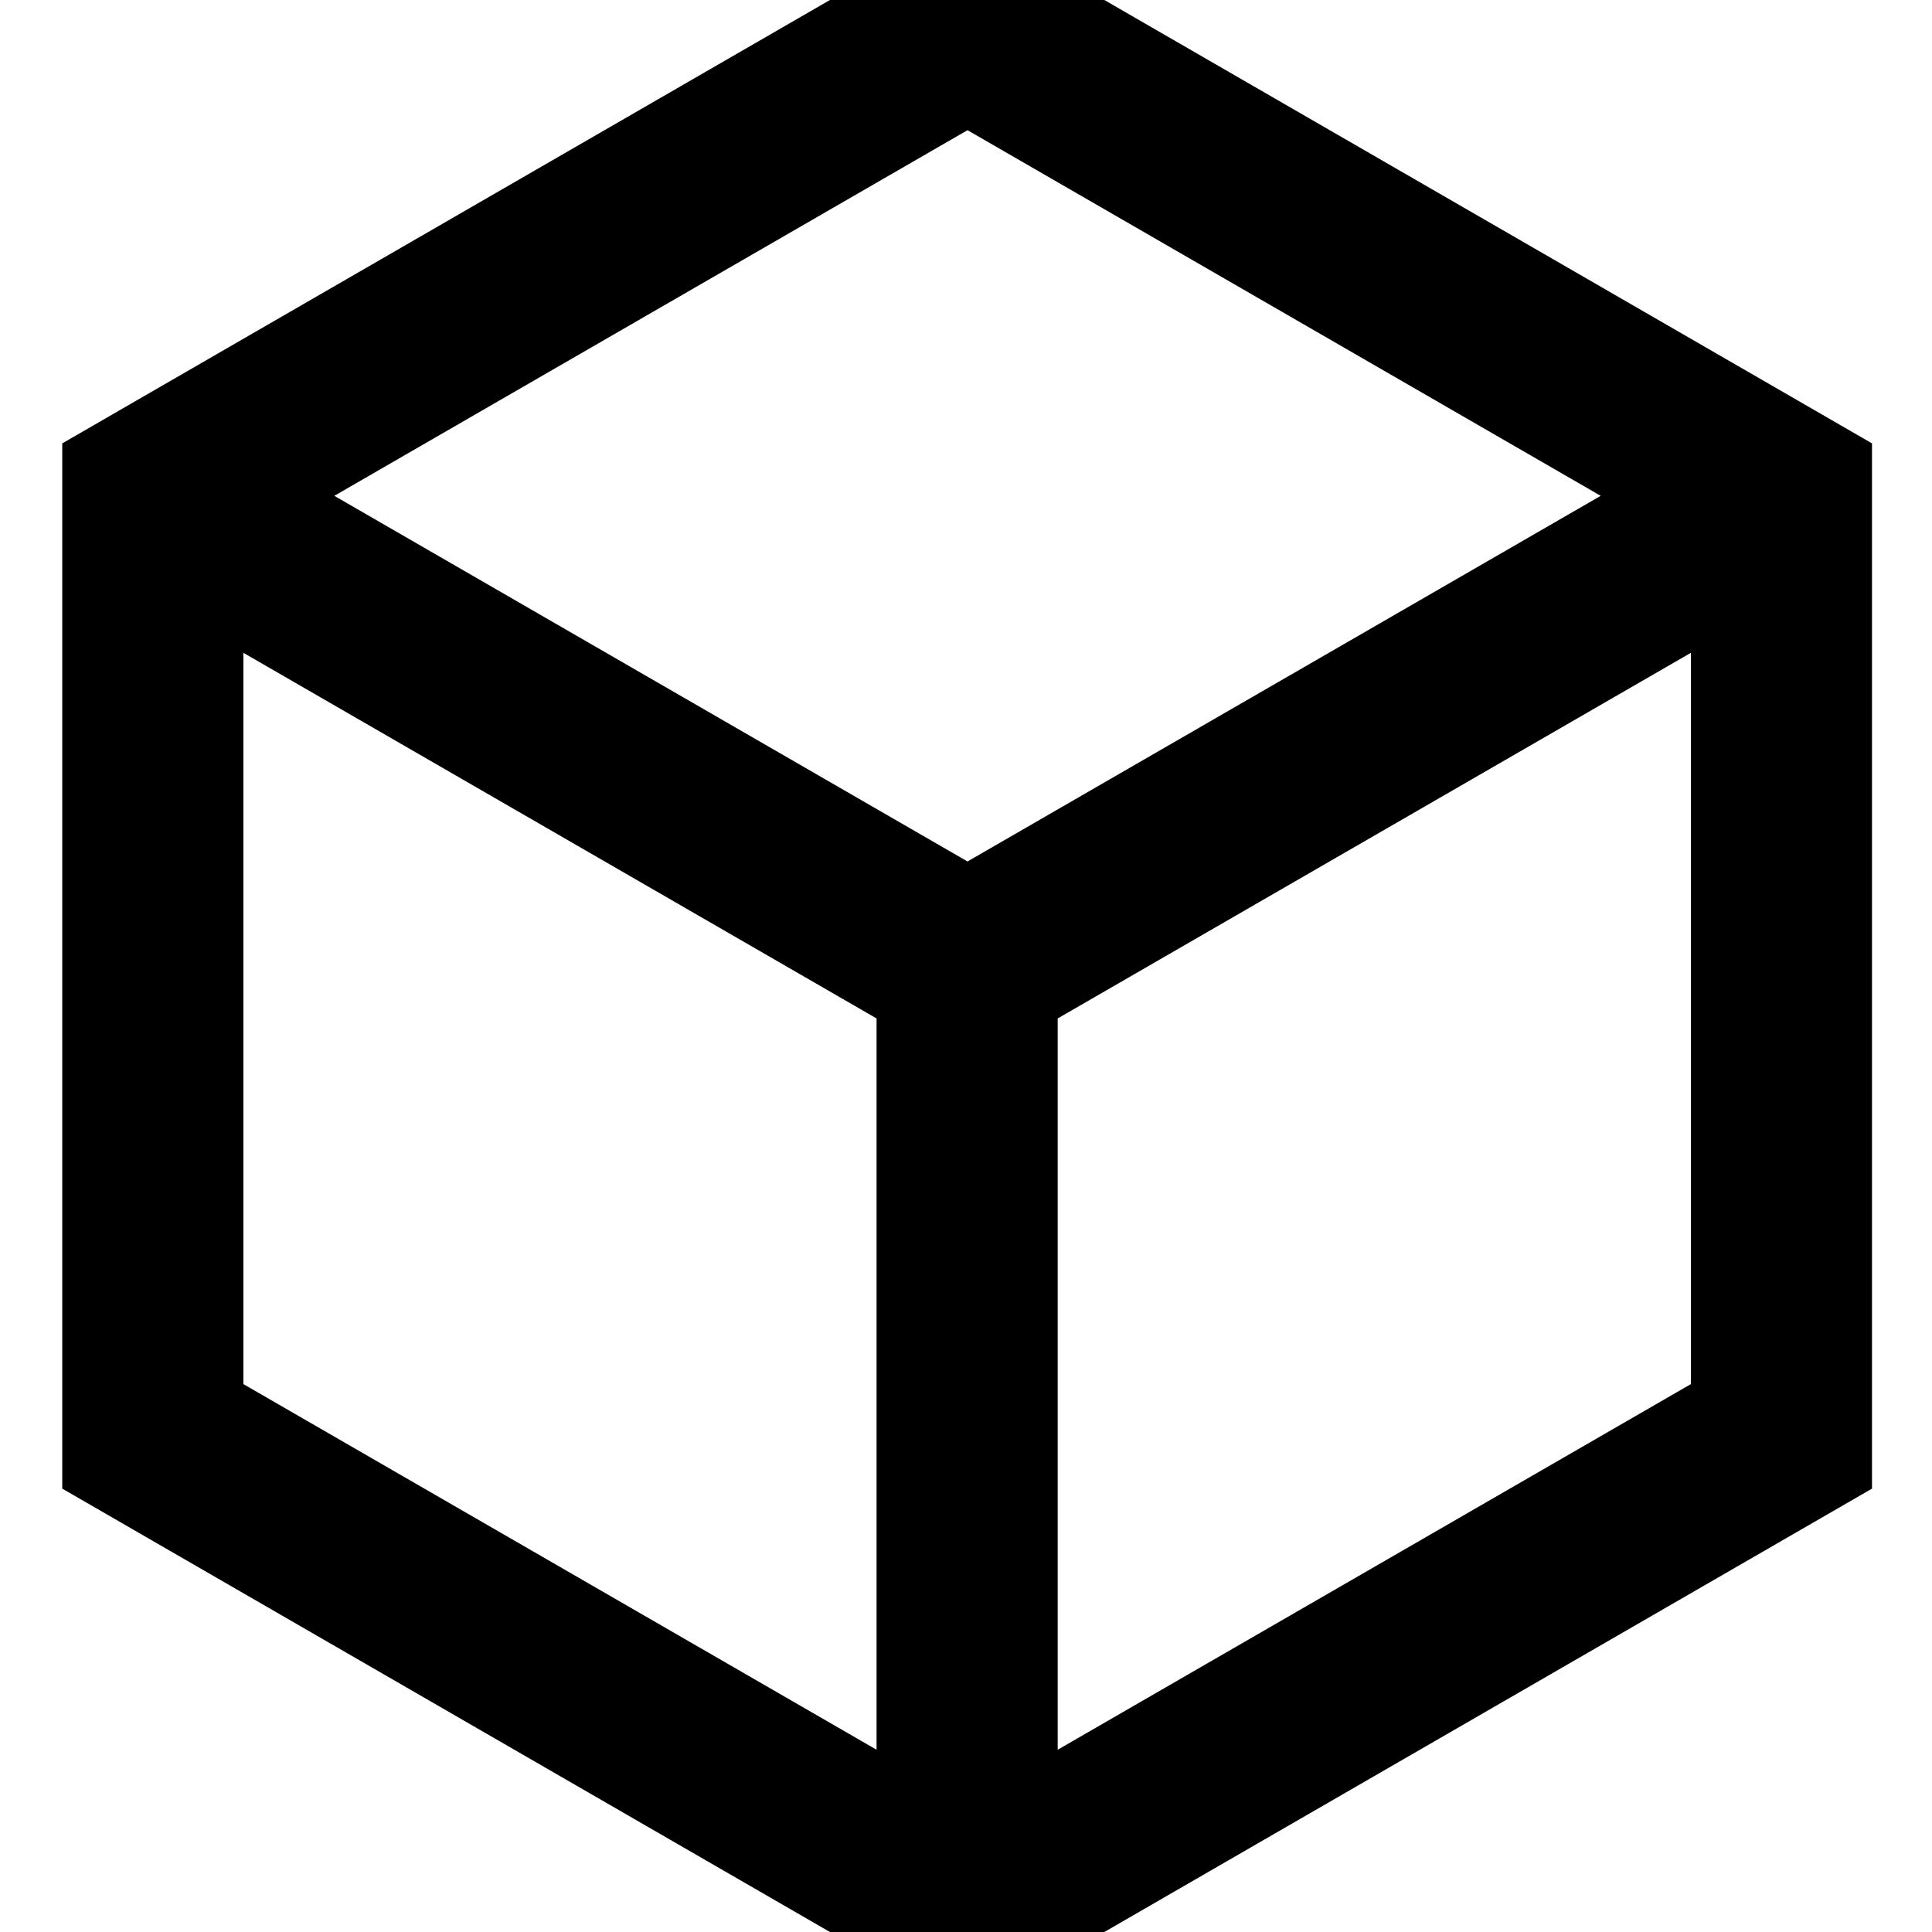 <svg xmlns="http://www.w3.org/2000/svg" viewBox="0 0 512 512"><!--! Font Awesome Pro 7.1.0 by @fontawesome - https://fontawesome.com License - https://fontawesome.com/license (Commercial License) Copyright 2025 Fonticons, Inc. --><path fill="currentColor" d="M16.5 117.5l239.8-138.5 239.8 138.5 0 277-239.8 138.5-239.8-138.5 0-277zm407.7 13.9l-167.8-96.9-167.8 96.9 167.8 96.9 167.8-96.9zM64.5 173l0 193.8 167.8 96.9 0-193.8-167.8-96.9zM280.3 463.7l167.8-96.9 0-193.8-167.8 96.9 0 193.8z"/></svg>
